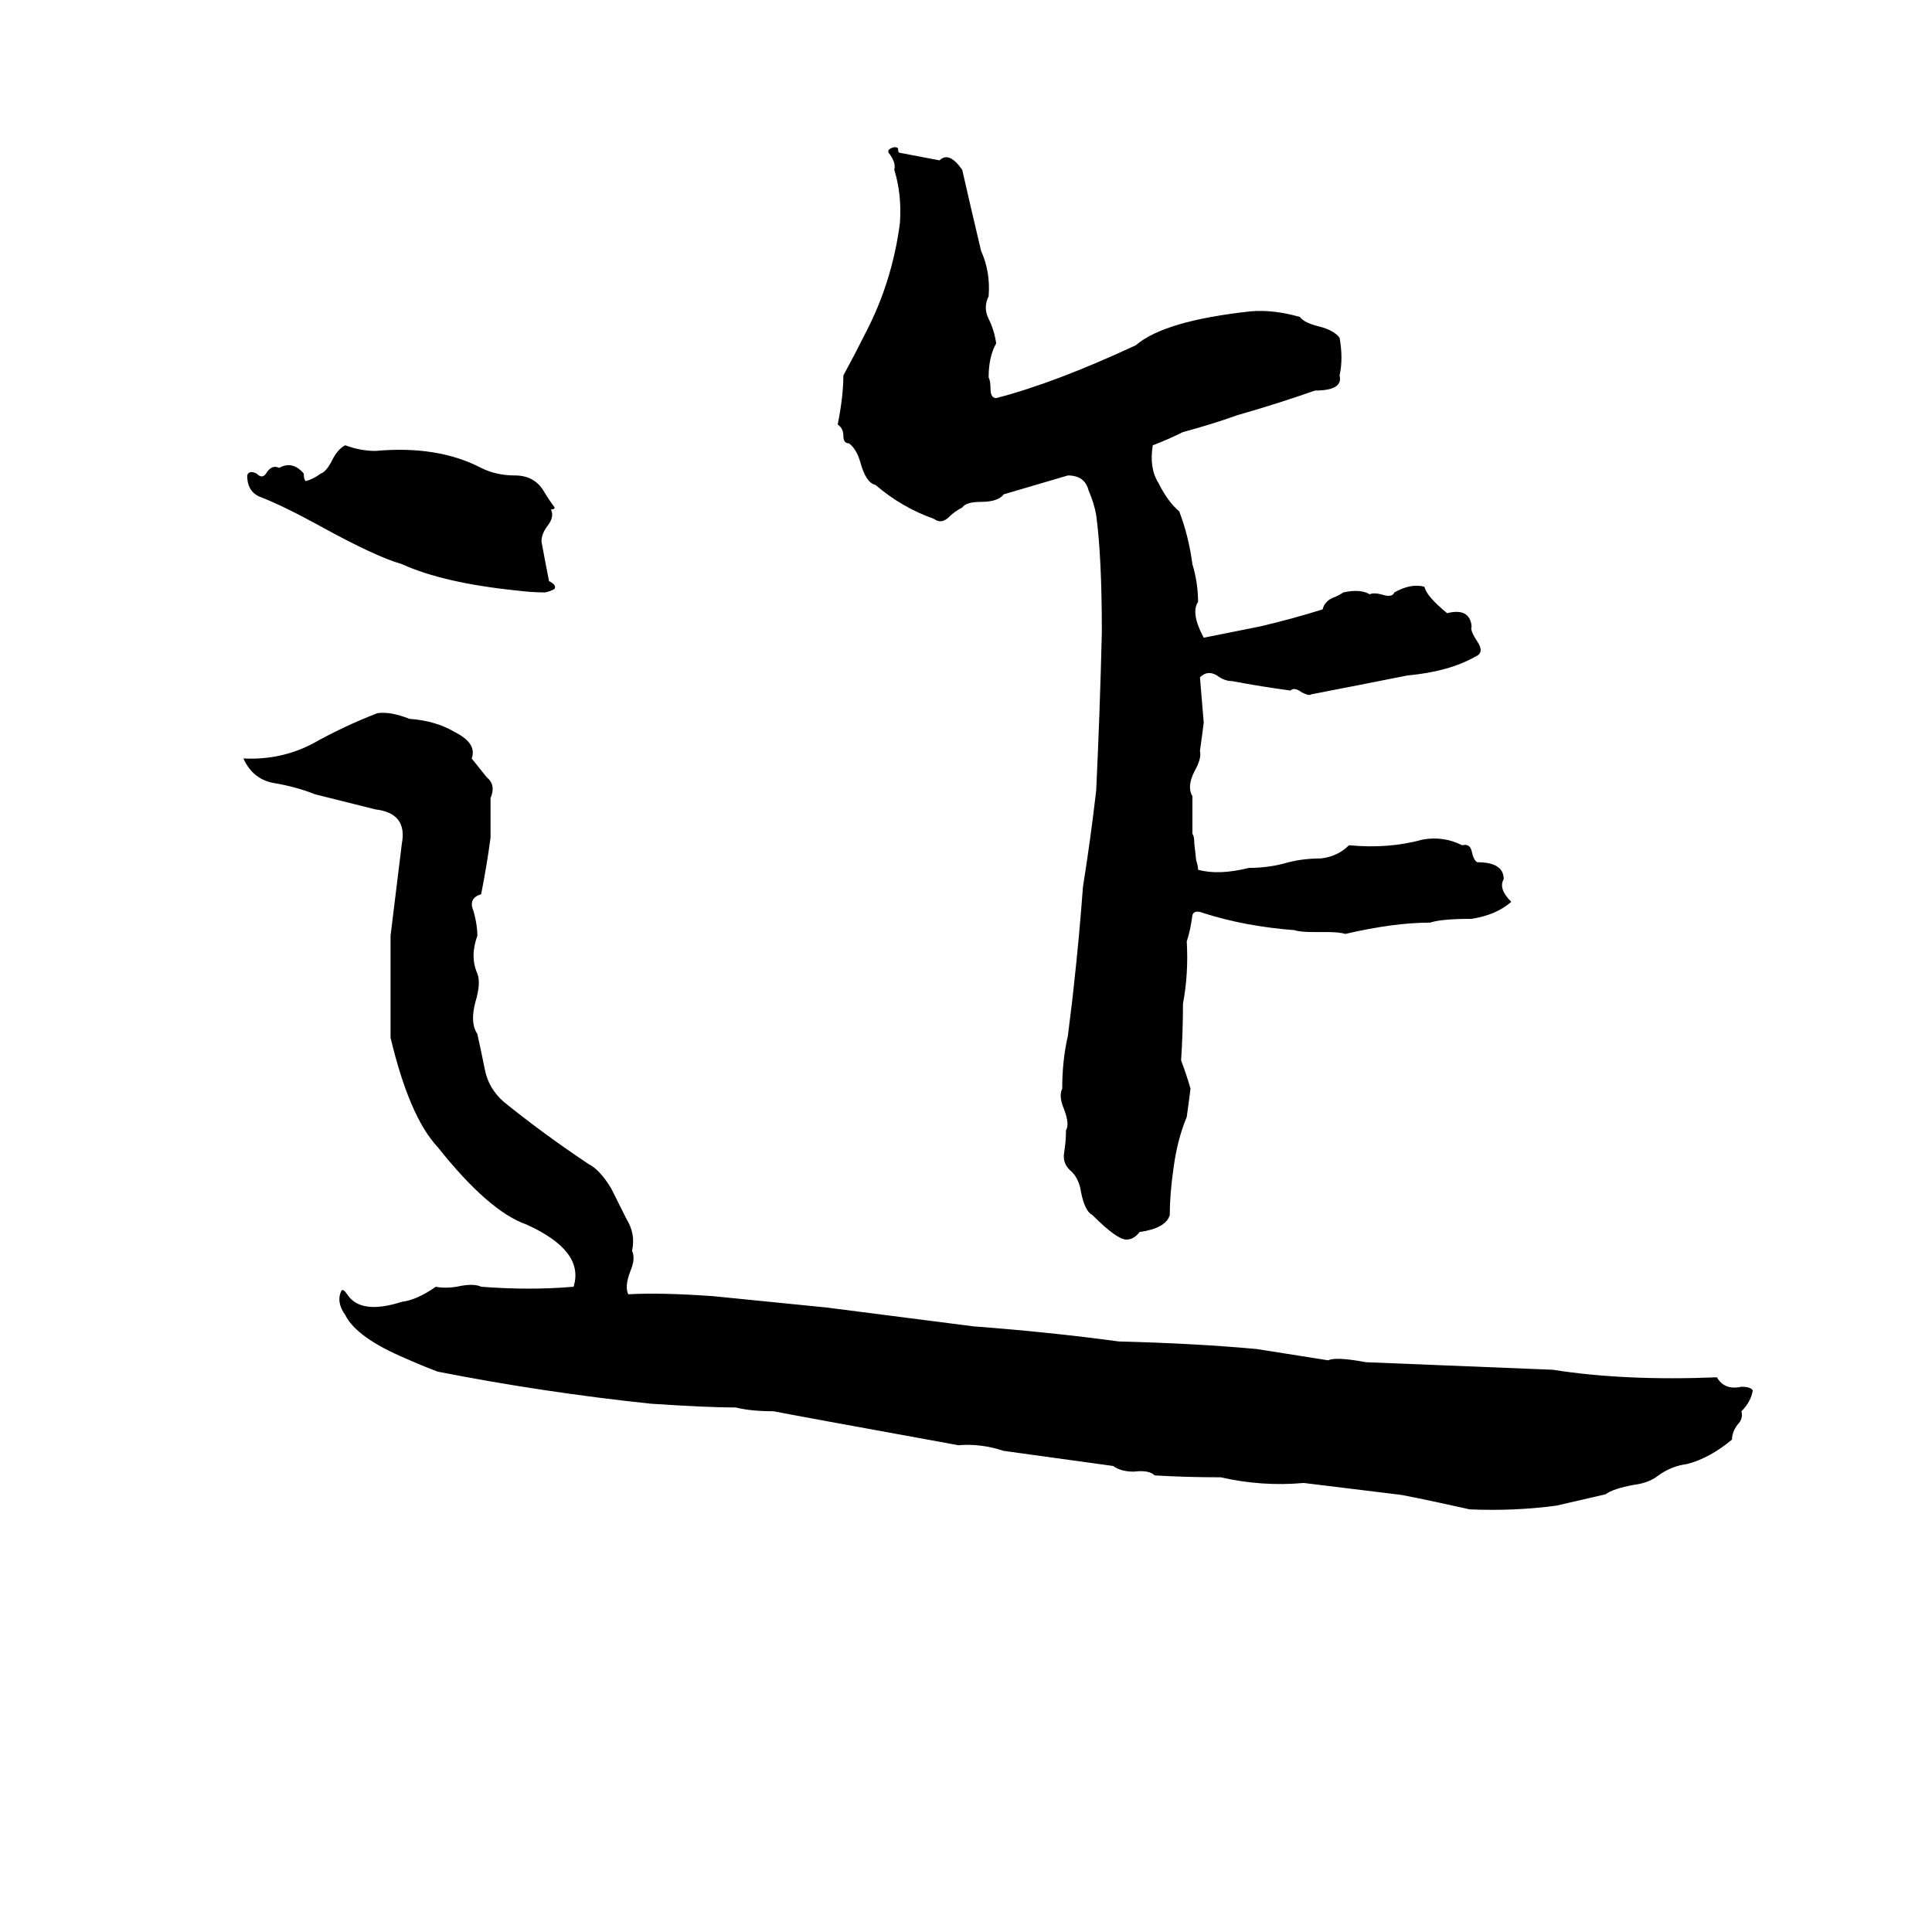 <svg xmlns="http://www.w3.org/2000/svg" viewBox="0 -800 1024 1024">
	<path fill="#000000" d="M474 -722Q476 -722 476 -721Q476 -719 477 -719L498 -715Q503 -720 510 -710Q515 -688 520 -667Q525 -656 524 -643Q521 -637 524 -631Q527 -625 528 -618Q524 -611 524 -600Q525 -598 525 -594Q525 -589 528 -589Q559 -597 602 -617Q617 -630 663 -635Q675 -636 689 -632Q691 -629 699 -627Q707 -625 710 -621Q712 -610 710 -601Q712 -593 697 -593Q677 -586 656 -580Q642 -575 627 -571Q619 -567 611 -564Q609 -552 614 -544Q619 -534 625 -529Q630 -516 632 -501Q635 -491 635 -481Q631 -475 638 -462Q653 -465 668 -468Q685 -472 701 -477Q702 -481 706 -483Q709 -484 712 -486Q721 -488 726 -485Q728 -486 732 -485Q738 -483 739 -486Q748 -491 755 -489Q756 -484 767 -475Q779 -478 780 -468Q779 -466 783 -460Q787 -454 782 -452Q768 -444 746 -442Q721 -437 695 -432Q694 -431 690 -433Q686 -436 684 -434Q669 -436 653 -439Q649 -439 645 -442Q640 -445 636 -441Q637 -429 638 -417Q637 -409 636 -402Q637 -398 633 -391Q629 -383 632 -378Q632 -368 632 -358Q633 -357 633 -353L634 -344Q635 -341 635 -339Q646 -336 662 -340Q673 -340 683 -343Q691 -345 700 -345Q709 -346 715 -352Q736 -350 754 -355Q765 -357 775 -352Q779 -353 780 -349Q781 -344 783 -343Q797 -343 797 -334Q794 -329 801 -322Q793 -315 780 -313Q764 -313 758 -311Q739 -311 713 -305Q710 -306 703 -306H696Q689 -306 686 -307Q660 -309 638 -316Q633 -318 632 -315Q631 -307 629 -301Q630 -284 627 -268Q627 -253 626 -238Q629 -230 631 -223Q630 -215 629 -208Q624 -196 622 -181Q620 -167 620 -156Q618 -149 604 -147Q601 -143 597 -143Q592 -143 579 -156Q575 -158 573 -168Q572 -175 568 -179Q563 -183 564 -189Q565 -195 565 -201Q567 -204 564 -212Q561 -219 563 -223Q563 -238 566 -251Q569 -275 569 -276Q572 -303 574 -330Q578 -355 581 -381Q583 -423 584 -465Q584 -505 581 -527Q580 -533 577 -540Q575 -548 566 -548Q549 -543 532 -538Q529 -534 520 -534Q512 -534 510 -531Q506 -529 503 -526Q499 -522 495 -525Q478 -531 464 -543Q459 -544 456 -555Q454 -562 450 -565Q447 -565 447 -569Q447 -573 444 -575Q447 -590 447 -601Q453 -612 459 -624Q473 -651 477 -682Q478 -697 474 -710Q475 -714 471 -719Q470 -721 474 -722ZM183 -564Q191 -561 199 -561Q232 -564 255 -552Q263 -548 273 -548Q283 -548 288 -540Q291 -535 294 -531Q294 -530 292 -530Q294 -526 290 -521Q287 -517 287 -513Q289 -502 291 -492Q295 -490 294 -488Q293 -487 289 -486Q282 -486 274 -487Q235 -491 213 -501Q199 -505 170 -521Q150 -532 137 -537Q131 -540 131 -548Q132 -551 136 -549Q139 -546 141 -549Q144 -554 148 -552Q155 -556 161 -549Q161 -546 162 -545Q166 -546 170 -549Q173 -550 176 -556Q179 -562 183 -564ZM200 -422Q207 -423 217 -419Q231 -418 241 -412Q253 -406 250 -398Q254 -393 258 -388Q263 -384 260 -377V-356Q258 -341 255 -326Q248 -324 251 -317Q253 -310 253 -304Q249 -293 253 -284Q255 -279 252 -269Q249 -258 253 -252Q255 -243 257 -233Q259 -223 267 -216Q288 -199 312 -183Q318 -180 324 -170Q328 -162 332 -154Q337 -146 335 -137Q337 -133 334 -126Q331 -118 333 -114Q350 -115 378 -113Q408 -110 438 -107Q477 -102 516 -97Q556 -94 593 -89Q633 -88 666 -85Q685 -82 704 -79Q708 -81 724 -78Q774 -76 823 -74Q861 -68 910 -70Q914 -63 923 -65Q928 -65 929 -63Q928 -57 923 -52Q924 -48 921 -45Q918 -41 918 -37Q906 -27 894 -24Q886 -23 879 -18Q874 -14 866 -13Q855 -11 851 -8Q838 -5 825 -2Q803 1 779 0Q743 -8 740 -8Q716 -11 691 -14Q669 -12 647 -17Q629 -17 612 -18Q609 -21 601 -20Q594 -20 590 -23Q561 -27 532 -31Q520 -35 508 -34Q420 -50 410 -52Q398 -52 390 -54Q375 -54 345 -56Q288 -62 232 -73Q224 -76 215 -80Q189 -91 183 -103Q178 -110 181 -116Q182 -117 184 -114Q191 -103 213 -110Q221 -111 231 -118Q236 -117 242 -118Q251 -120 255 -118Q281 -116 304 -118Q310 -137 279 -151Q259 -158 232 -192Q217 -208 207 -250Q207 -277 207 -304L213 -353Q216 -369 199 -371Q183 -375 167 -379Q157 -383 145 -385Q134 -387 129 -398Q149 -397 166 -406Q182 -415 200 -422Z"/>
</svg>